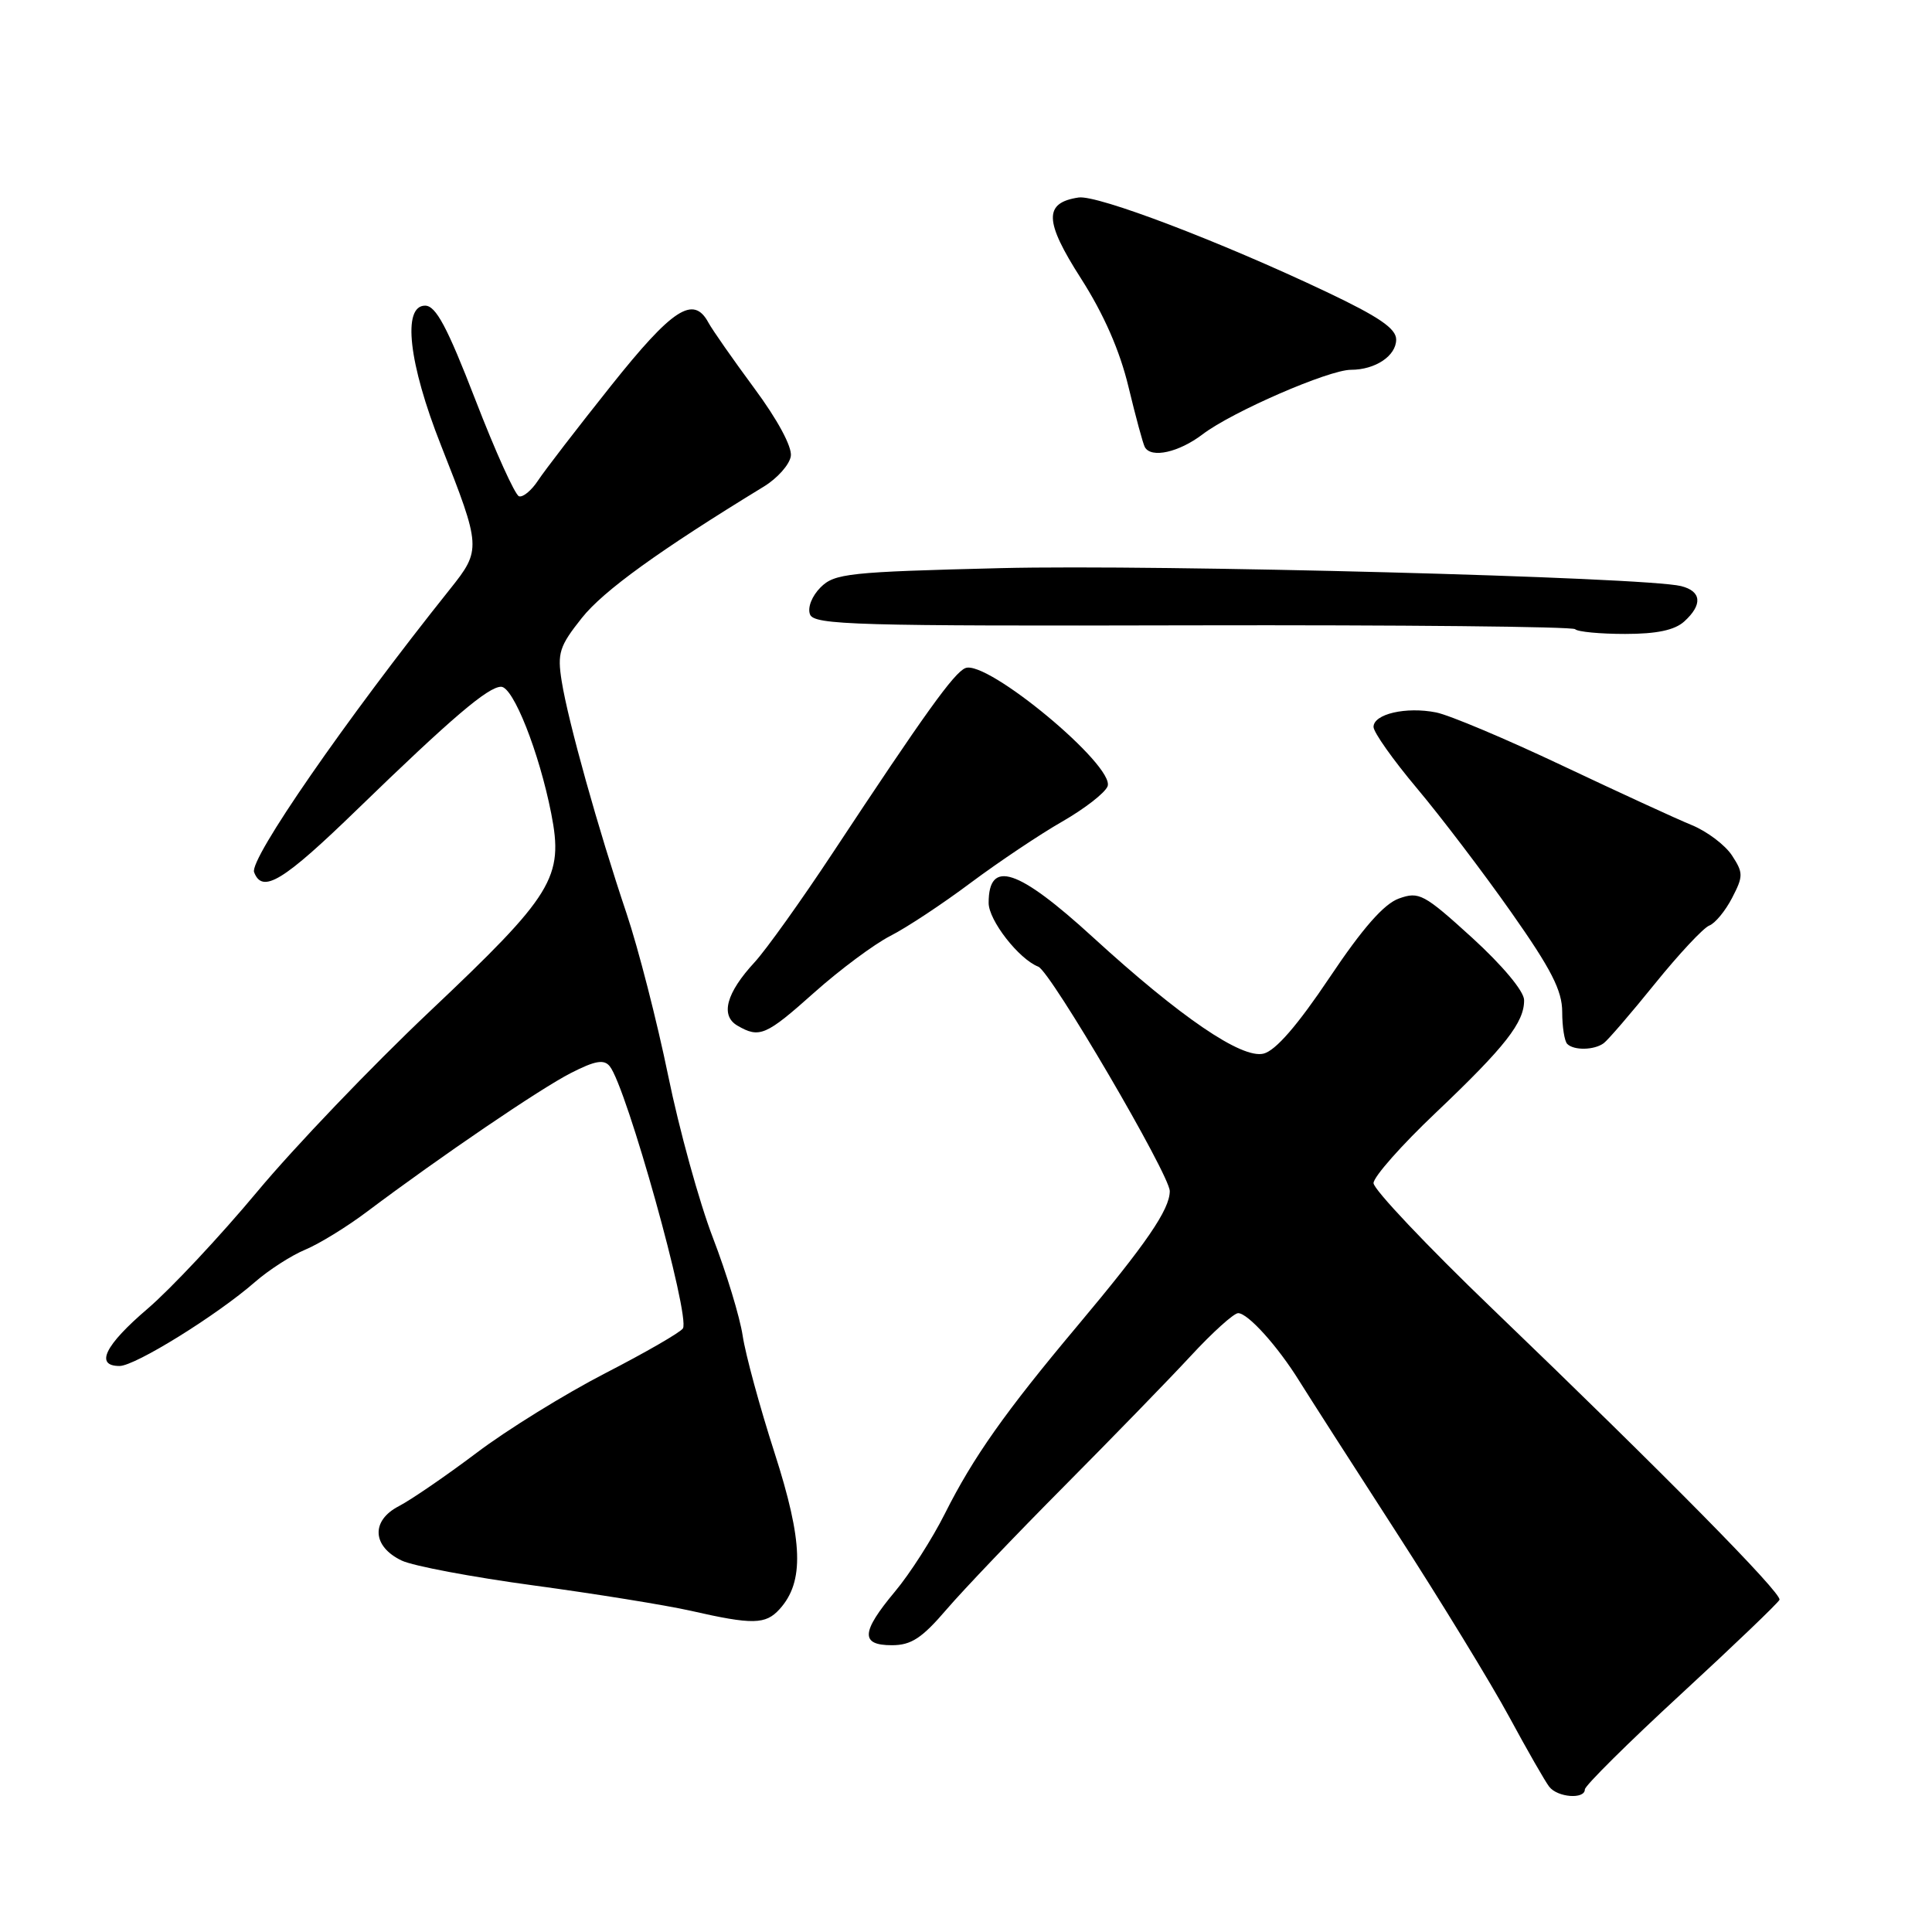 <?xml version="1.0" encoding="UTF-8" standalone="no"?>
<!DOCTYPE svg PUBLIC "-//W3C//DTD SVG 1.1//EN" "http://www.w3.org/Graphics/SVG/1.1/DTD/svg11.dtd" >
<svg xmlns="http://www.w3.org/2000/svg" xmlns:xlink="http://www.w3.org/1999/xlink" version="1.1" viewBox="0 0 256 256">
 <g >
 <path fill="currentColor"
d=" M 210.00 237.11 C 210.00 236.62 215.74 230.93 222.75 224.47 C 229.76 218.01 235.63 212.38 235.79 211.98 C 236.13 211.12 220.59 195.37 197.72 173.39 C 189.07 165.08 182.00 157.60 182.00 156.77 C 182.00 155.94 185.71 151.74 190.25 147.44 C 199.45 138.70 202.00 135.45 201.95 132.50 C 201.93 131.33 199.08 127.92 195.07 124.26 C 188.67 118.44 188.03 118.10 185.36 119.06 C 183.38 119.77 180.55 122.99 176.16 129.55 C 171.93 135.86 169.03 139.21 167.43 139.61 C 164.54 140.33 156.41 134.79 144.83 124.20 C 134.86 115.08 131.00 113.81 131.00 119.64 C 131.00 121.95 135.00 127.08 137.58 128.09 C 139.21 128.72 155.00 155.68 155.00 157.83 C 155.00 160.27 151.88 164.81 142.74 175.71 C 133.19 187.09 128.95 193.10 125.21 200.55 C 123.54 203.88 120.56 208.54 118.58 210.90 C 114.09 216.28 113.99 218.00 118.18 218.00 C 120.74 218.00 122.16 217.07 125.43 213.25 C 127.67 210.64 134.68 203.30 141.00 196.94 C 147.32 190.57 154.87 182.81 157.76 179.69 C 160.65 176.56 163.49 174.00 164.06 174.00 C 165.36 174.00 169.32 178.40 172.17 183.00 C 173.37 184.93 179.14 193.93 185.00 203.00 C 190.86 212.07 197.60 223.10 199.98 227.50 C 202.36 231.90 204.74 236.06 205.28 236.75 C 206.38 238.18 210.00 238.45 210.00 237.11 Z  M 103.30 213.22 C 106.59 209.59 106.41 204.24 102.63 192.50 C 100.68 186.45 98.78 179.47 98.41 177.00 C 98.04 174.53 96.26 168.68 94.46 164.00 C 92.66 159.32 89.99 149.65 88.53 142.50 C 87.06 135.35 84.58 125.67 83.01 121.00 C 79.29 109.95 75.27 95.57 74.43 90.28 C 73.83 86.54 74.11 85.64 77.09 81.89 C 79.94 78.29 87.38 72.92 101.20 64.48 C 103.01 63.38 104.63 61.55 104.79 60.43 C 104.97 59.21 103.02 55.59 99.95 51.45 C 97.13 47.63 94.39 43.71 93.87 42.75 C 91.89 39.07 89.13 40.86 80.95 51.13 C 76.51 56.70 72.17 62.34 71.30 63.66 C 70.43 64.99 69.29 65.93 68.77 65.76 C 68.24 65.58 65.64 59.83 62.99 52.97 C 59.25 43.30 57.75 40.50 56.33 40.50 C 53.28 40.50 54.14 48.15 58.43 59.00 C 63.77 72.52 63.79 72.85 59.63 78.06 C 45.80 95.37 33.01 113.86 33.67 115.57 C 34.77 118.46 37.51 116.79 47.39 107.20 C 59.85 95.12 64.68 91.00 66.40 91.00 C 68.01 91.00 71.44 99.67 73.04 107.79 C 74.71 116.28 73.32 118.54 56.92 134.04 C 49.27 141.27 38.99 152.01 34.07 157.92 C 29.15 163.82 22.62 170.79 19.56 173.41 C 13.89 178.25 12.54 181.00 15.84 181.00 C 17.91 181.00 28.74 174.28 33.79 169.87 C 35.60 168.29 38.59 166.36 40.44 165.59 C 42.29 164.82 45.99 162.55 48.65 160.54 C 58.40 153.22 71.60 144.24 75.65 142.18 C 78.85 140.54 80.03 140.34 80.79 141.28 C 83.02 144.03 91.49 174.39 90.49 176.02 C 90.17 176.54 85.54 179.21 80.20 181.96 C 74.87 184.71 67.19 189.45 63.15 192.51 C 59.10 195.56 54.46 198.74 52.84 199.58 C 49.13 201.50 49.31 204.91 53.22 206.78 C 54.72 207.50 62.60 208.98 70.72 210.08 C 78.85 211.18 88.20 212.69 91.50 213.43 C 99.75 215.31 101.44 215.27 103.30 213.22 Z  M 212.50 138.23 C 213.05 137.83 216.11 134.28 219.29 130.34 C 222.47 126.41 225.71 122.94 226.49 122.64 C 227.26 122.35 228.62 120.70 229.51 118.98 C 231.01 116.09 231.00 115.65 229.49 113.34 C 228.58 111.96 226.19 110.16 224.17 109.33 C 222.15 108.51 214.43 104.95 207.00 101.44 C 199.57 97.92 192.05 94.75 190.29 94.40 C 186.30 93.61 182.00 94.61 182.00 96.32 C 182.00 97.03 184.59 100.69 187.75 104.45 C 190.91 108.21 196.54 115.61 200.25 120.89 C 205.55 128.42 207.00 131.26 207.00 134.08 C 207.00 136.05 207.30 137.97 207.67 138.33 C 208.55 139.21 211.24 139.16 212.50 138.23 Z  M 107.91 131.50 C 111.30 128.48 115.83 125.11 117.98 124.01 C 120.13 122.92 124.92 119.75 128.63 116.97 C 132.35 114.20 137.81 110.54 140.77 108.85 C 143.73 107.15 146.42 105.06 146.76 104.19 C 147.79 101.50 130.75 87.34 127.91 88.53 C 126.41 89.15 122.54 94.54 110.35 113.00 C 106.17 119.33 101.51 125.85 99.99 127.50 C 96.23 131.57 95.42 134.56 97.71 135.90 C 100.64 137.60 101.47 137.25 107.91 131.50 Z  M 223.17 82.35 C 225.63 80.12 225.47 78.34 222.75 77.66 C 218.00 76.47 153.46 74.77 132.62 75.28 C 112.44 75.78 110.58 75.98 108.73 77.83 C 107.58 78.98 106.98 80.51 107.33 81.41 C 107.86 82.81 113.31 82.97 158.01 82.86 C 185.55 82.80 208.36 83.03 208.71 83.37 C 209.05 83.72 212.04 84.00 215.34 84.00 C 219.52 84.00 221.90 83.50 223.17 82.35 Z  M 159.35 57.55 C 163.24 54.58 176.07 49.00 179.01 49.00 C 182.24 49.00 185.00 47.15 185.00 44.99 C 185.00 43.53 182.72 41.98 175.75 38.67 C 161.71 32.01 145.41 25.80 142.92 26.17 C 138.29 26.86 138.36 29.29 143.23 36.89 C 146.26 41.63 148.38 46.46 149.53 51.26 C 150.49 55.24 151.46 58.84 151.70 59.25 C 152.54 60.76 156.21 59.94 159.35 57.55 Z "/>
</g>
</svg>